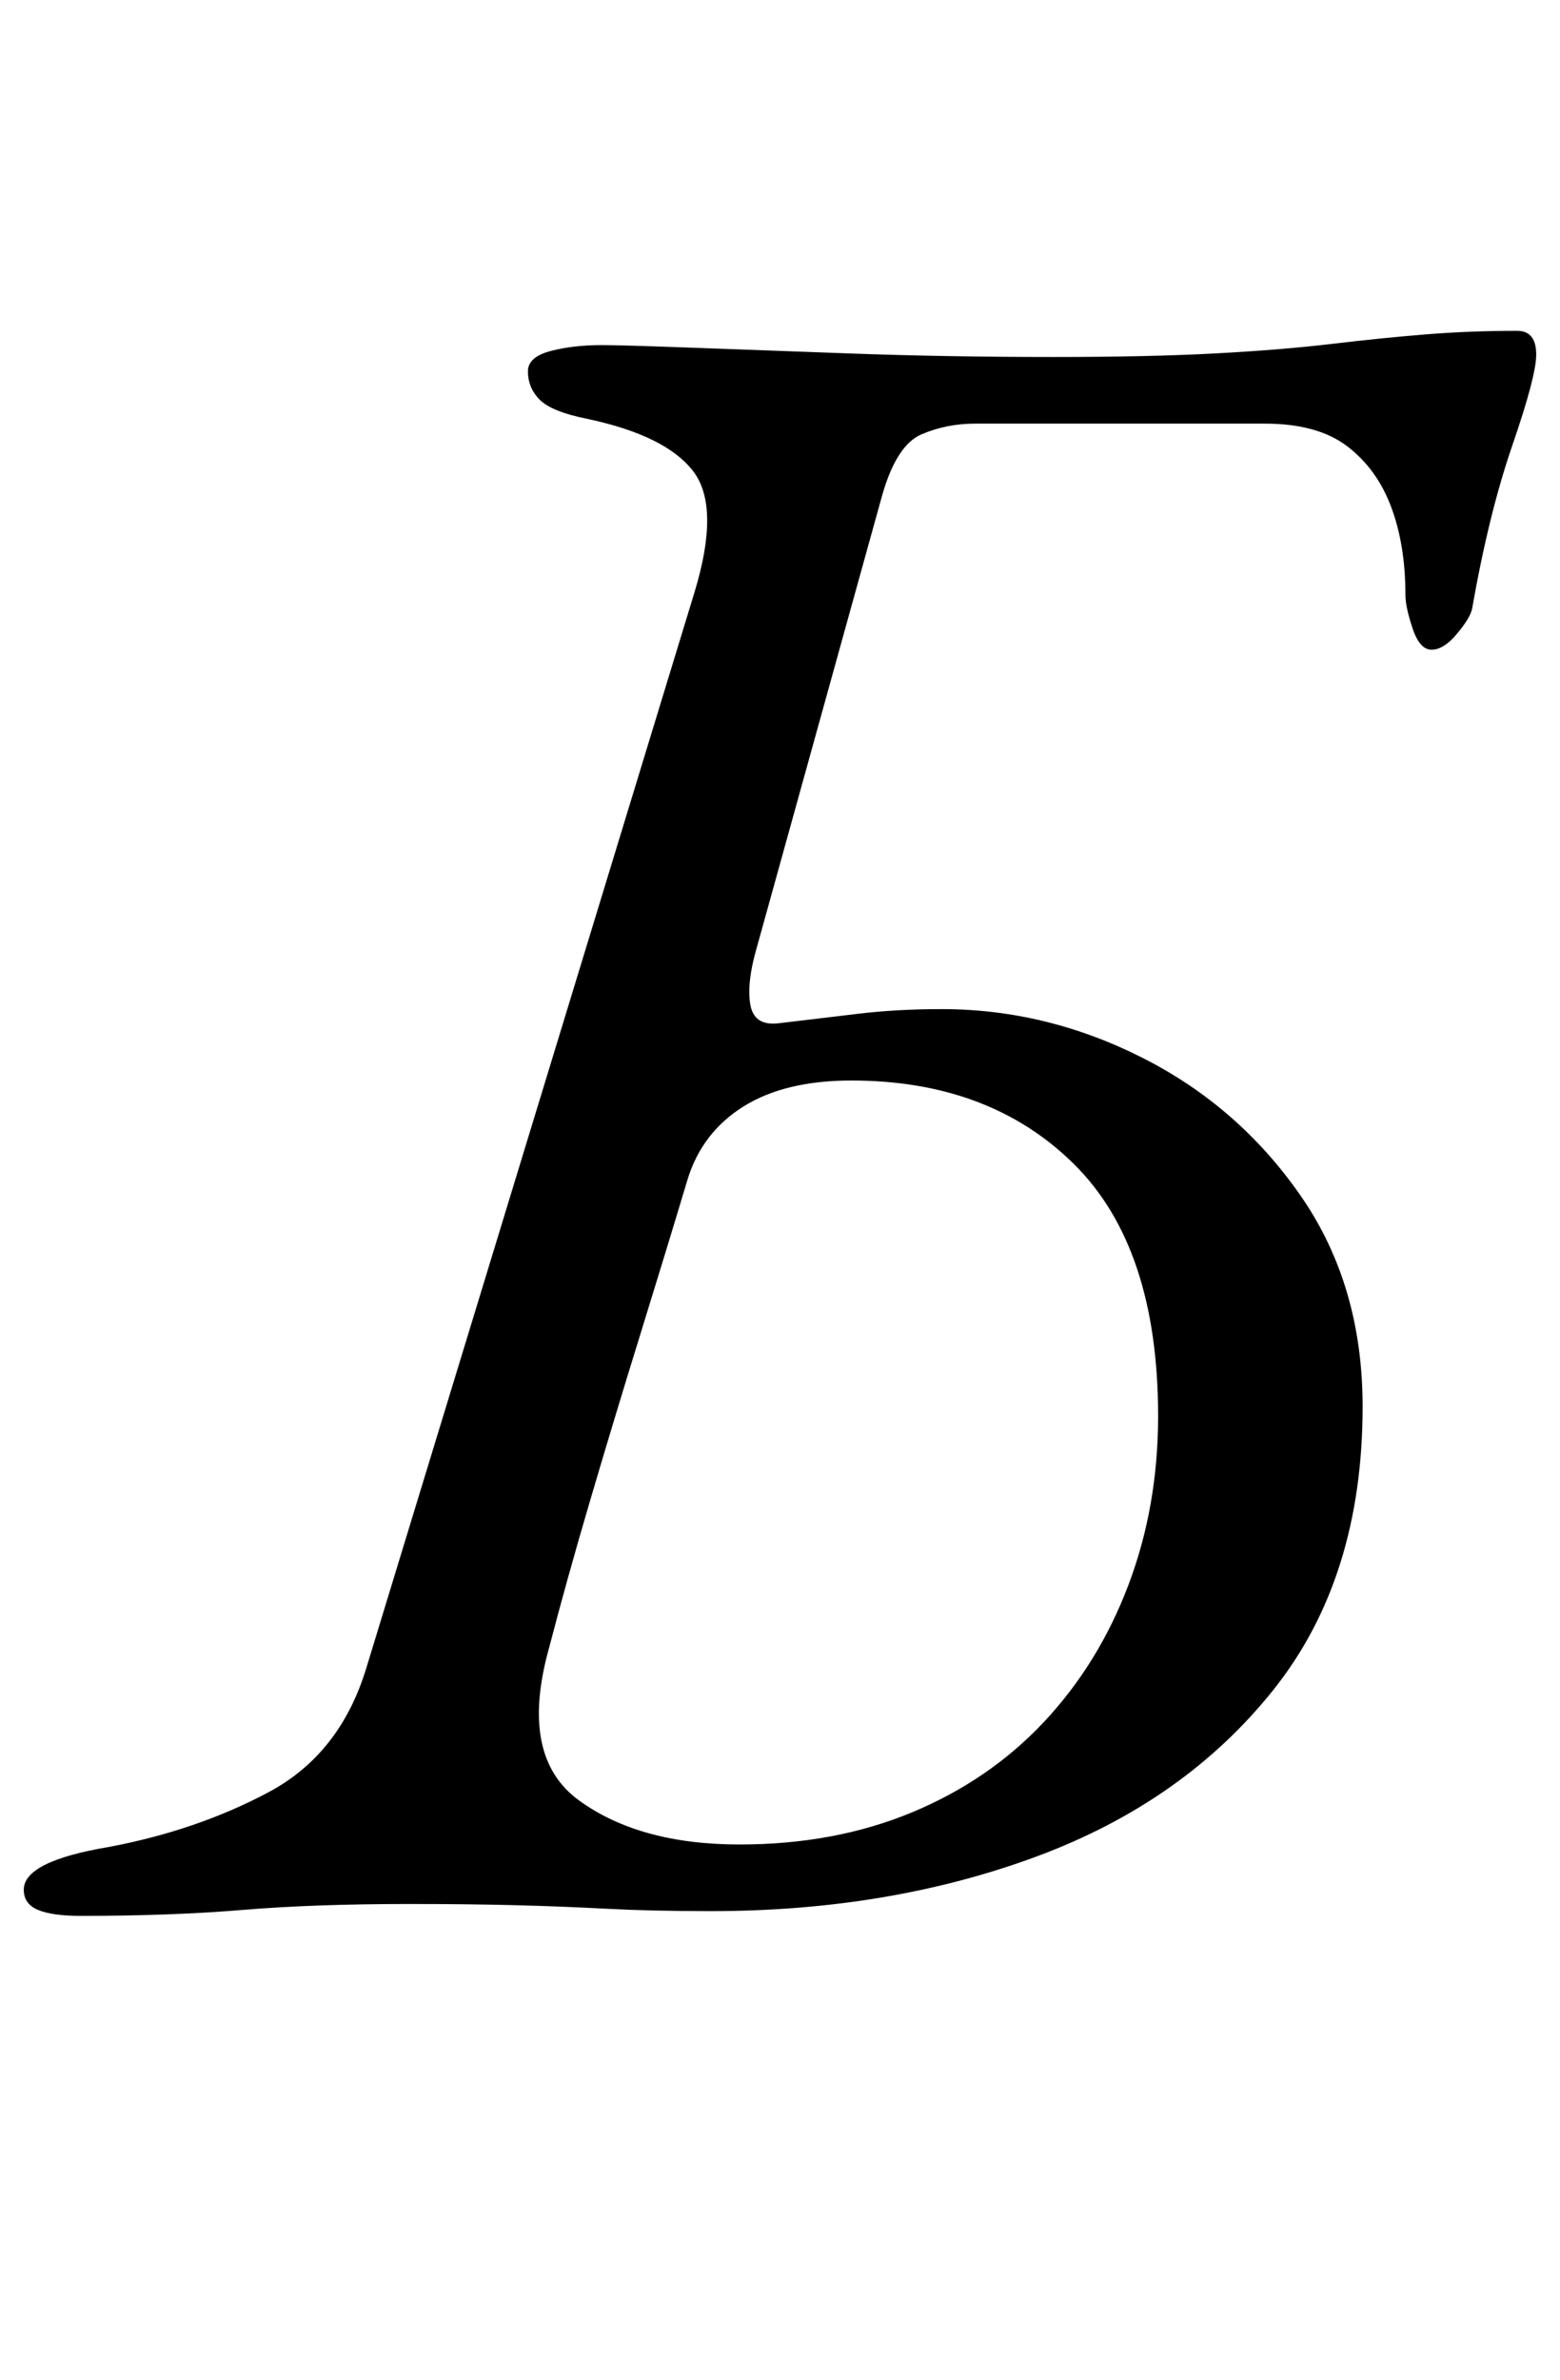 <?xml version="1.0" standalone="no"?>
<!DOCTYPE svg PUBLIC "-//W3C//DTD SVG 1.1//EN" "http://www.w3.org/Graphics/SVG/1.1/DTD/svg11.dtd" >
<svg xmlns="http://www.w3.org/2000/svg" xmlns:xlink="http://www.w3.org/1999/xlink" version="1.1" viewBox="-30 0 656 1000">
  <g transform="matrix(1 0 0 -1 0 800)">
   <path fill="currentColor"
d="M4 -5q-12 0 -18 2.5t-6 8.5q0 12 36 18q37 7 67 23t41 52l138 452q11 36 -0.5 51t-44.5 22q-15 3 -20 8t-5 12q0 6 9.5 8.5t21.5 2.5q8 0 35.5 -1t68.5 -2.5t86 -1.5q40 0 68 1.5t49 4t39.5 4t38.5 1.5q8 0 8 -10q0 -9 -10 -38t-17 -69q-1 -4 -6.5 -10.5t-10.5 -6.5t-8 9
t-3 14q0 21 -6 37t-18.5 25.5t-34.5 9.5h-122q-12 0 -22.5 -4.5t-16.5 -25.5l-53 -191q-4 -14 -2.5 -23t11.5 -8q17 2 33.5 4t35.5 2q44 0 84.5 -20.5t66.5 -58t26 -88.5q0 -72 -37.5 -119t-99.5 -70t-137 -23q-25 0 -44 1t-38.5 1.5t-44.5 0.5q-40 0 -70 -2.5t-68 -2.5z
M281 25q40 0 72.5 13.5t55.5 38t35.5 57.5t12.5 71q0 71 -35.5 106t-93.5 35q-28 0 -45.5 -11t-23.5 -31q-9 -30 -20 -65.5t-21 -69.5t-17 -61q-13 -46 12.5 -64.5t67.5 -18.5z" />
  </g>

</svg>
